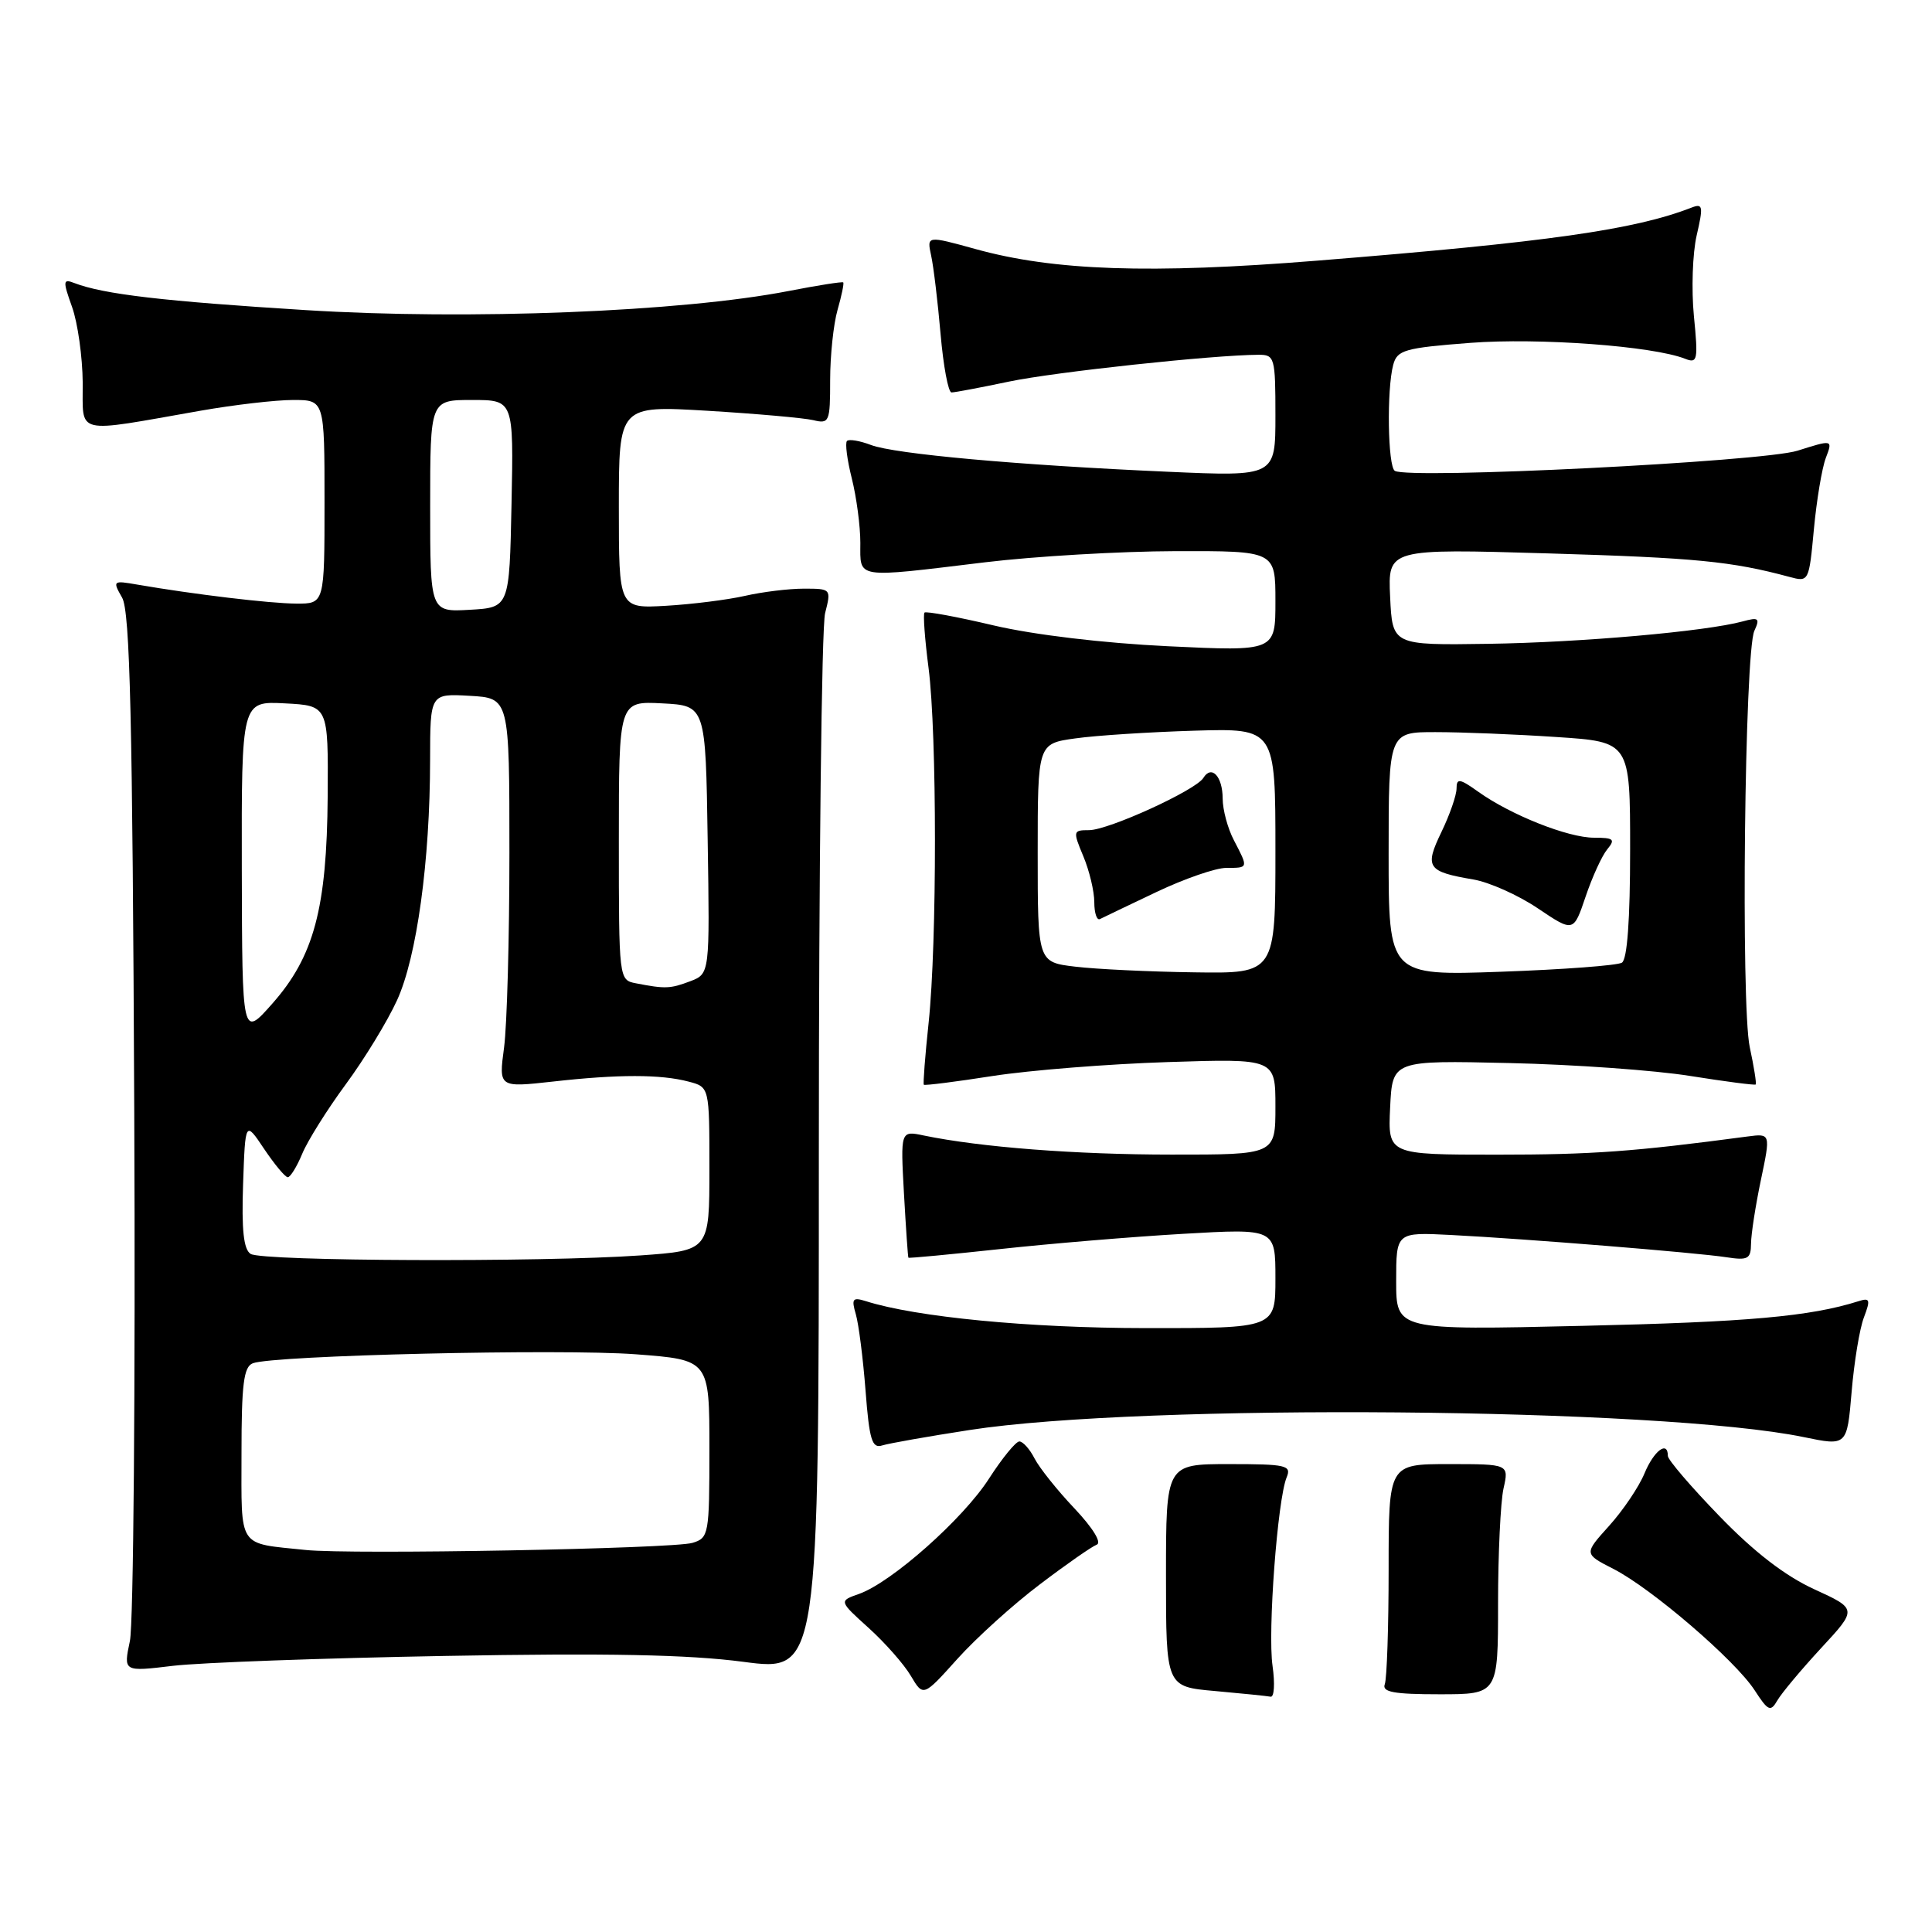 <?xml version="1.0" encoding="UTF-8" standalone="no"?>
<!DOCTYPE svg PUBLIC "-//W3C//DTD SVG 1.1//EN" "http://www.w3.org/Graphics/SVG/1.1/DTD/svg11.dtd" >
<svg xmlns="http://www.w3.org/2000/svg" xmlns:xlink="http://www.w3.org/1999/xlink" version="1.1" viewBox="0 0 256 256">
 <g >
 <path fill="currentColor"
d=" M 241.30 218.39 C 246.11 213.20 246.11 213.20 240.39 210.58 C 236.55 208.82 232.44 205.66 227.84 200.90 C 224.08 197.02 221.00 193.43 221.00 192.92 C 221.00 190.83 219.15 192.22 217.90 195.24 C 217.16 197.03 215.05 200.15 213.21 202.19 C 209.87 205.89 209.87 205.89 213.79 207.89 C 218.85 210.48 229.92 219.99 232.50 223.97 C 234.28 226.72 234.61 226.87 235.50 225.33 C 236.05 224.37 238.66 221.25 241.30 218.39 Z  M 137.77 209.95 C 141.27 207.29 144.67 204.92 145.32 204.68 C 146.02 204.42 144.81 202.46 142.37 199.87 C 140.09 197.47 137.72 194.49 137.08 193.25 C 136.45 192.01 135.54 191.00 135.07 191.00 C 134.60 191.00 132.79 193.22 131.05 195.92 C 127.63 201.26 118.13 209.68 113.83 211.20 C 111.15 212.14 111.15 212.14 115.10 215.71 C 117.27 217.67 119.79 220.53 120.69 222.06 C 122.34 224.84 122.34 224.84 126.86 219.81 C 129.35 217.04 134.26 212.60 137.77 209.95 Z  M 168.62 220.75 C 167.96 216.21 169.28 198.66 170.49 195.75 C 171.15 194.16 170.43 194.00 162.86 194.00 C 154.50 194.00 154.50 194.00 154.50 208.75 C 154.50 223.50 154.50 223.50 161.00 224.07 C 164.57 224.39 167.89 224.73 168.36 224.82 C 168.84 224.92 168.95 223.09 168.62 220.75 Z  M 198.50 212.50 C 198.50 205.90 198.83 199.04 199.22 197.25 C 199.95 194.00 199.95 194.00 191.97 194.00 C 184.00 194.00 184.00 194.00 184.00 207.92 C 184.00 215.57 183.77 222.44 183.49 223.17 C 183.10 224.21 184.70 224.50 190.74 224.50 C 198.50 224.50 198.50 224.50 198.50 212.50 Z  M 59.00 219.42 C 80.45 219.03 91.23 219.24 98.50 220.20 C 108.50 221.52 108.50 221.52 108.50 153.01 C 108.50 115.33 108.87 83.04 109.33 81.25 C 110.15 78.03 110.13 78.00 106.52 78.00 C 104.52 78.00 101.00 78.43 98.69 78.96 C 96.39 79.48 91.69 80.07 88.25 80.27 C 82.00 80.63 82.00 80.63 82.00 67.18 C 82.00 53.73 82.00 53.73 93.75 54.43 C 100.21 54.82 106.51 55.38 107.75 55.67 C 109.89 56.19 110.00 55.93 110.00 50.35 C 110.00 47.13 110.44 42.94 110.98 41.06 C 111.52 39.17 111.86 37.54 111.73 37.42 C 111.60 37.30 108.35 37.81 104.50 38.56 C 90.28 41.32 62.09 42.44 40.50 41.09 C 21.66 39.92 13.70 38.99 9.84 37.50 C 8.34 36.92 8.31 37.21 9.55 40.68 C 10.30 42.78 10.93 47.28 10.96 50.69 C 11.01 57.73 9.62 57.40 26.58 54.42 C 31.02 53.64 36.53 53.00 38.83 53.00 C 43.00 53.00 43.00 53.00 43.00 66.50 C 43.00 80.00 43.00 80.00 39.25 79.98 C 35.74 79.96 25.72 78.76 18.18 77.46 C 14.96 76.90 14.90 76.95 16.18 79.19 C 17.23 81.02 17.56 95.18 17.79 147.44 C 17.95 183.70 17.69 215.21 17.21 217.45 C 16.35 221.52 16.35 221.52 22.92 220.73 C 26.54 220.30 42.77 219.71 59.00 219.42 Z  M 128.50 189.48 C 151.44 185.93 220.03 186.51 238.99 190.42 C 244.74 191.61 244.74 191.61 245.35 184.43 C 245.68 180.48 246.41 176.04 246.98 174.56 C 247.87 172.21 247.78 171.93 246.25 172.42 C 239.87 174.44 231.58 175.18 209.75 175.68 C 185.00 176.26 185.00 176.26 185.00 169.76 C 185.00 163.27 185.00 163.27 192.25 163.64 C 202.21 164.15 224.79 165.98 228.75 166.59 C 231.61 167.03 232.00 166.82 232.02 164.80 C 232.03 163.53 232.62 159.73 233.33 156.34 C 234.62 150.19 234.62 150.19 231.56 150.59 C 216.47 152.60 210.98 153.00 198.38 153.00 C 183.90 153.00 183.90 153.00 184.20 146.75 C 184.50 140.50 184.50 140.50 200.00 140.86 C 208.53 141.05 219.31 141.82 223.96 142.57 C 228.61 143.31 232.52 143.82 232.64 143.70 C 232.76 143.57 232.41 141.35 231.85 138.75 C 230.66 133.15 231.17 86.40 232.46 83.59 C 233.23 81.92 233.03 81.76 230.92 82.34 C 226.01 83.67 209.50 85.13 197.18 85.31 C 184.50 85.50 184.50 85.50 184.20 79.10 C 183.90 72.70 183.90 72.70 205.20 73.33 C 224.68 73.91 229.46 74.38 237.10 76.44 C 239.68 77.14 239.70 77.09 240.35 70.13 C 240.71 66.28 241.42 62.02 241.93 60.68 C 242.86 58.24 242.86 58.24 238.18 59.72 C 233.56 61.18 186.67 63.53 184.82 62.39 C 183.89 61.81 183.73 51.61 184.61 48.34 C 185.13 46.38 186.10 46.10 194.84 45.43 C 203.92 44.74 219.00 45.85 223.29 47.54 C 224.93 48.19 225.03 47.72 224.45 41.87 C 224.11 38.37 224.27 33.55 224.82 31.18 C 225.71 27.33 225.64 26.93 224.16 27.50 C 216.59 30.45 205.11 32.08 174.50 34.54 C 152.41 36.32 139.64 35.88 129.26 33.00 C 122.81 31.22 122.81 31.22 123.38 33.86 C 123.70 35.31 124.26 39.99 124.63 44.25 C 125.00 48.51 125.65 52.00 126.08 52.00 C 126.52 52.00 129.95 51.35 133.71 50.56 C 139.77 49.29 160.69 47.04 166.75 47.01 C 168.90 47.00 169.00 47.36 169.00 55.07 C 169.00 63.14 169.00 63.14 154.75 62.51 C 134.82 61.63 118.55 60.16 115.40 58.96 C 113.93 58.40 112.50 58.16 112.23 58.43 C 111.96 58.70 112.25 60.94 112.87 63.40 C 113.49 65.87 114.00 69.71 114.00 71.94 C 114.00 76.74 113.13 76.61 130.50 74.51 C 137.10 73.71 148.46 73.05 155.75 73.03 C 169.00 73.00 169.00 73.00 169.00 79.65 C 169.00 86.31 169.00 86.31 154.77 85.63 C 146.21 85.22 137.01 84.12 131.70 82.88 C 126.84 81.73 122.70 80.97 122.50 81.17 C 122.30 81.37 122.54 84.67 123.04 88.52 C 124.16 97.27 124.17 124.89 123.05 135.50 C 122.58 139.90 122.30 143.60 122.41 143.73 C 122.53 143.86 126.65 143.34 131.56 142.57 C 136.48 141.81 146.91 140.98 154.75 140.73 C 169.00 140.27 169.00 140.27 169.00 146.64 C 169.00 153.00 169.00 153.00 155.25 152.99 C 142.52 152.99 129.89 152.01 122.41 150.46 C 119.32 149.81 119.32 149.81 119.78 158.16 C 120.04 162.75 120.30 166.57 120.37 166.65 C 120.44 166.74 125.90 166.22 132.50 165.51 C 139.10 164.79 150.01 163.88 156.75 163.49 C 169.00 162.78 169.00 162.78 169.00 169.39 C 169.00 176.00 169.00 176.00 151.75 175.98 C 136.37 175.97 121.37 174.52 114.73 172.41 C 112.98 171.86 112.80 172.09 113.40 174.14 C 113.78 175.44 114.36 180.00 114.69 184.27 C 115.19 190.80 115.55 191.96 116.89 191.53 C 117.78 191.25 123.00 190.33 128.50 189.48 Z  M 40.50 205.38 C 31.40 204.43 32.00 205.34 32.00 192.59 C 32.00 183.41 32.29 181.10 33.50 180.64 C 36.22 179.59 74.32 178.70 84.25 179.45 C 94.00 180.19 94.00 180.19 94.00 191.98 C 94.00 203.34 93.92 203.79 91.75 204.44 C 89.15 205.22 46.47 206.01 40.50 205.38 Z  M 33.21 166.15 C 32.28 165.56 32.00 162.97 32.21 156.91 C 32.50 148.50 32.50 148.50 35.00 152.24 C 36.38 154.29 37.78 155.98 38.13 155.99 C 38.47 155.99 39.34 154.59 40.05 152.87 C 40.76 151.16 43.36 147.01 45.82 143.67 C 48.29 140.32 51.34 135.32 52.61 132.54 C 55.23 126.82 56.98 114.09 56.99 100.70 C 57.00 91.90 57.00 91.90 62.25 92.20 C 67.50 92.50 67.50 92.50 67.50 113.00 C 67.50 124.28 67.18 135.89 66.79 138.81 C 66.08 144.11 66.08 144.11 73.29 143.31 C 81.93 142.34 87.54 142.34 91.25 143.32 C 94.00 144.04 94.00 144.04 94.00 154.87 C 94.00 165.70 94.00 165.70 84.85 166.35 C 71.85 167.27 34.75 167.13 33.21 166.15 Z  M 32.04 115.20 C 32.00 92.90 32.00 92.90 37.75 93.20 C 43.50 93.50 43.50 93.50 43.42 105.50 C 43.31 120.35 41.61 126.74 36.07 133.00 C 32.09 137.50 32.09 137.50 32.04 115.20 Z  M 84.25 130.29 C 82.01 129.86 82.00 129.75 82.00 111.38 C 82.00 92.90 82.00 92.90 87.75 93.20 C 93.50 93.50 93.50 93.50 93.77 111.27 C 94.05 129.03 94.05 129.03 91.46 130.02 C 88.81 131.02 88.16 131.05 84.25 130.29 Z  M 57.00 67.05 C 57.00 53.00 57.00 53.00 62.53 53.00 C 68.06 53.00 68.06 53.00 67.78 66.75 C 67.50 80.50 67.50 80.50 62.25 80.80 C 57.00 81.10 57.00 81.10 57.00 67.05 Z  M 142.50 128.09 C 137.50 127.50 137.50 127.50 137.50 113.01 C 137.50 98.53 137.50 98.53 142.50 97.84 C 145.25 97.45 152.34 97.00 158.25 96.82 C 169.00 96.50 169.00 96.50 169.00 112.75 C 169.00 129.00 169.00 129.00 158.25 128.84 C 152.34 128.76 145.25 128.42 142.50 128.09 Z  M 153.23 118.20 C 156.93 116.44 161.09 115.00 162.48 115.00 C 165.44 115.00 165.43 115.05 163.51 111.36 C 162.68 109.79 162.01 107.29 162.01 105.81 C 162.00 102.87 160.54 101.31 159.45 103.08 C 158.44 104.72 146.87 110.00 144.30 110.00 C 142.18 110.00 142.15 110.12 143.55 113.47 C 144.35 115.38 145.00 118.11 145.00 119.55 C 145.00 120.99 145.34 121.99 145.75 121.78 C 146.16 121.57 149.53 119.96 153.23 118.20 Z  M 184.00 113.15 C 184.00 97.00 184.00 97.00 190.25 97.01 C 193.69 97.01 200.89 97.30 206.25 97.66 C 216.00 98.30 216.00 98.30 216.00 112.59 C 216.00 121.86 215.62 127.12 214.91 127.56 C 214.30 127.93 207.10 128.47 198.91 128.76 C 184.00 129.29 184.00 129.29 184.00 113.15 Z  M 212.97 112.54 C 214.07 111.21 213.83 111.00 211.21 111.00 C 207.77 111.00 200.21 108.00 195.89 104.92 C 193.41 103.15 193.00 103.09 193.00 104.48 C 193.00 105.37 192.10 107.96 191.00 110.24 C 188.73 114.94 189.11 115.50 195.25 116.54 C 197.34 116.90 201.18 118.61 203.77 120.36 C 208.50 123.54 208.50 123.54 210.10 118.81 C 210.98 116.20 212.27 113.38 212.97 112.54 Z "/>
</g>
</svg>
